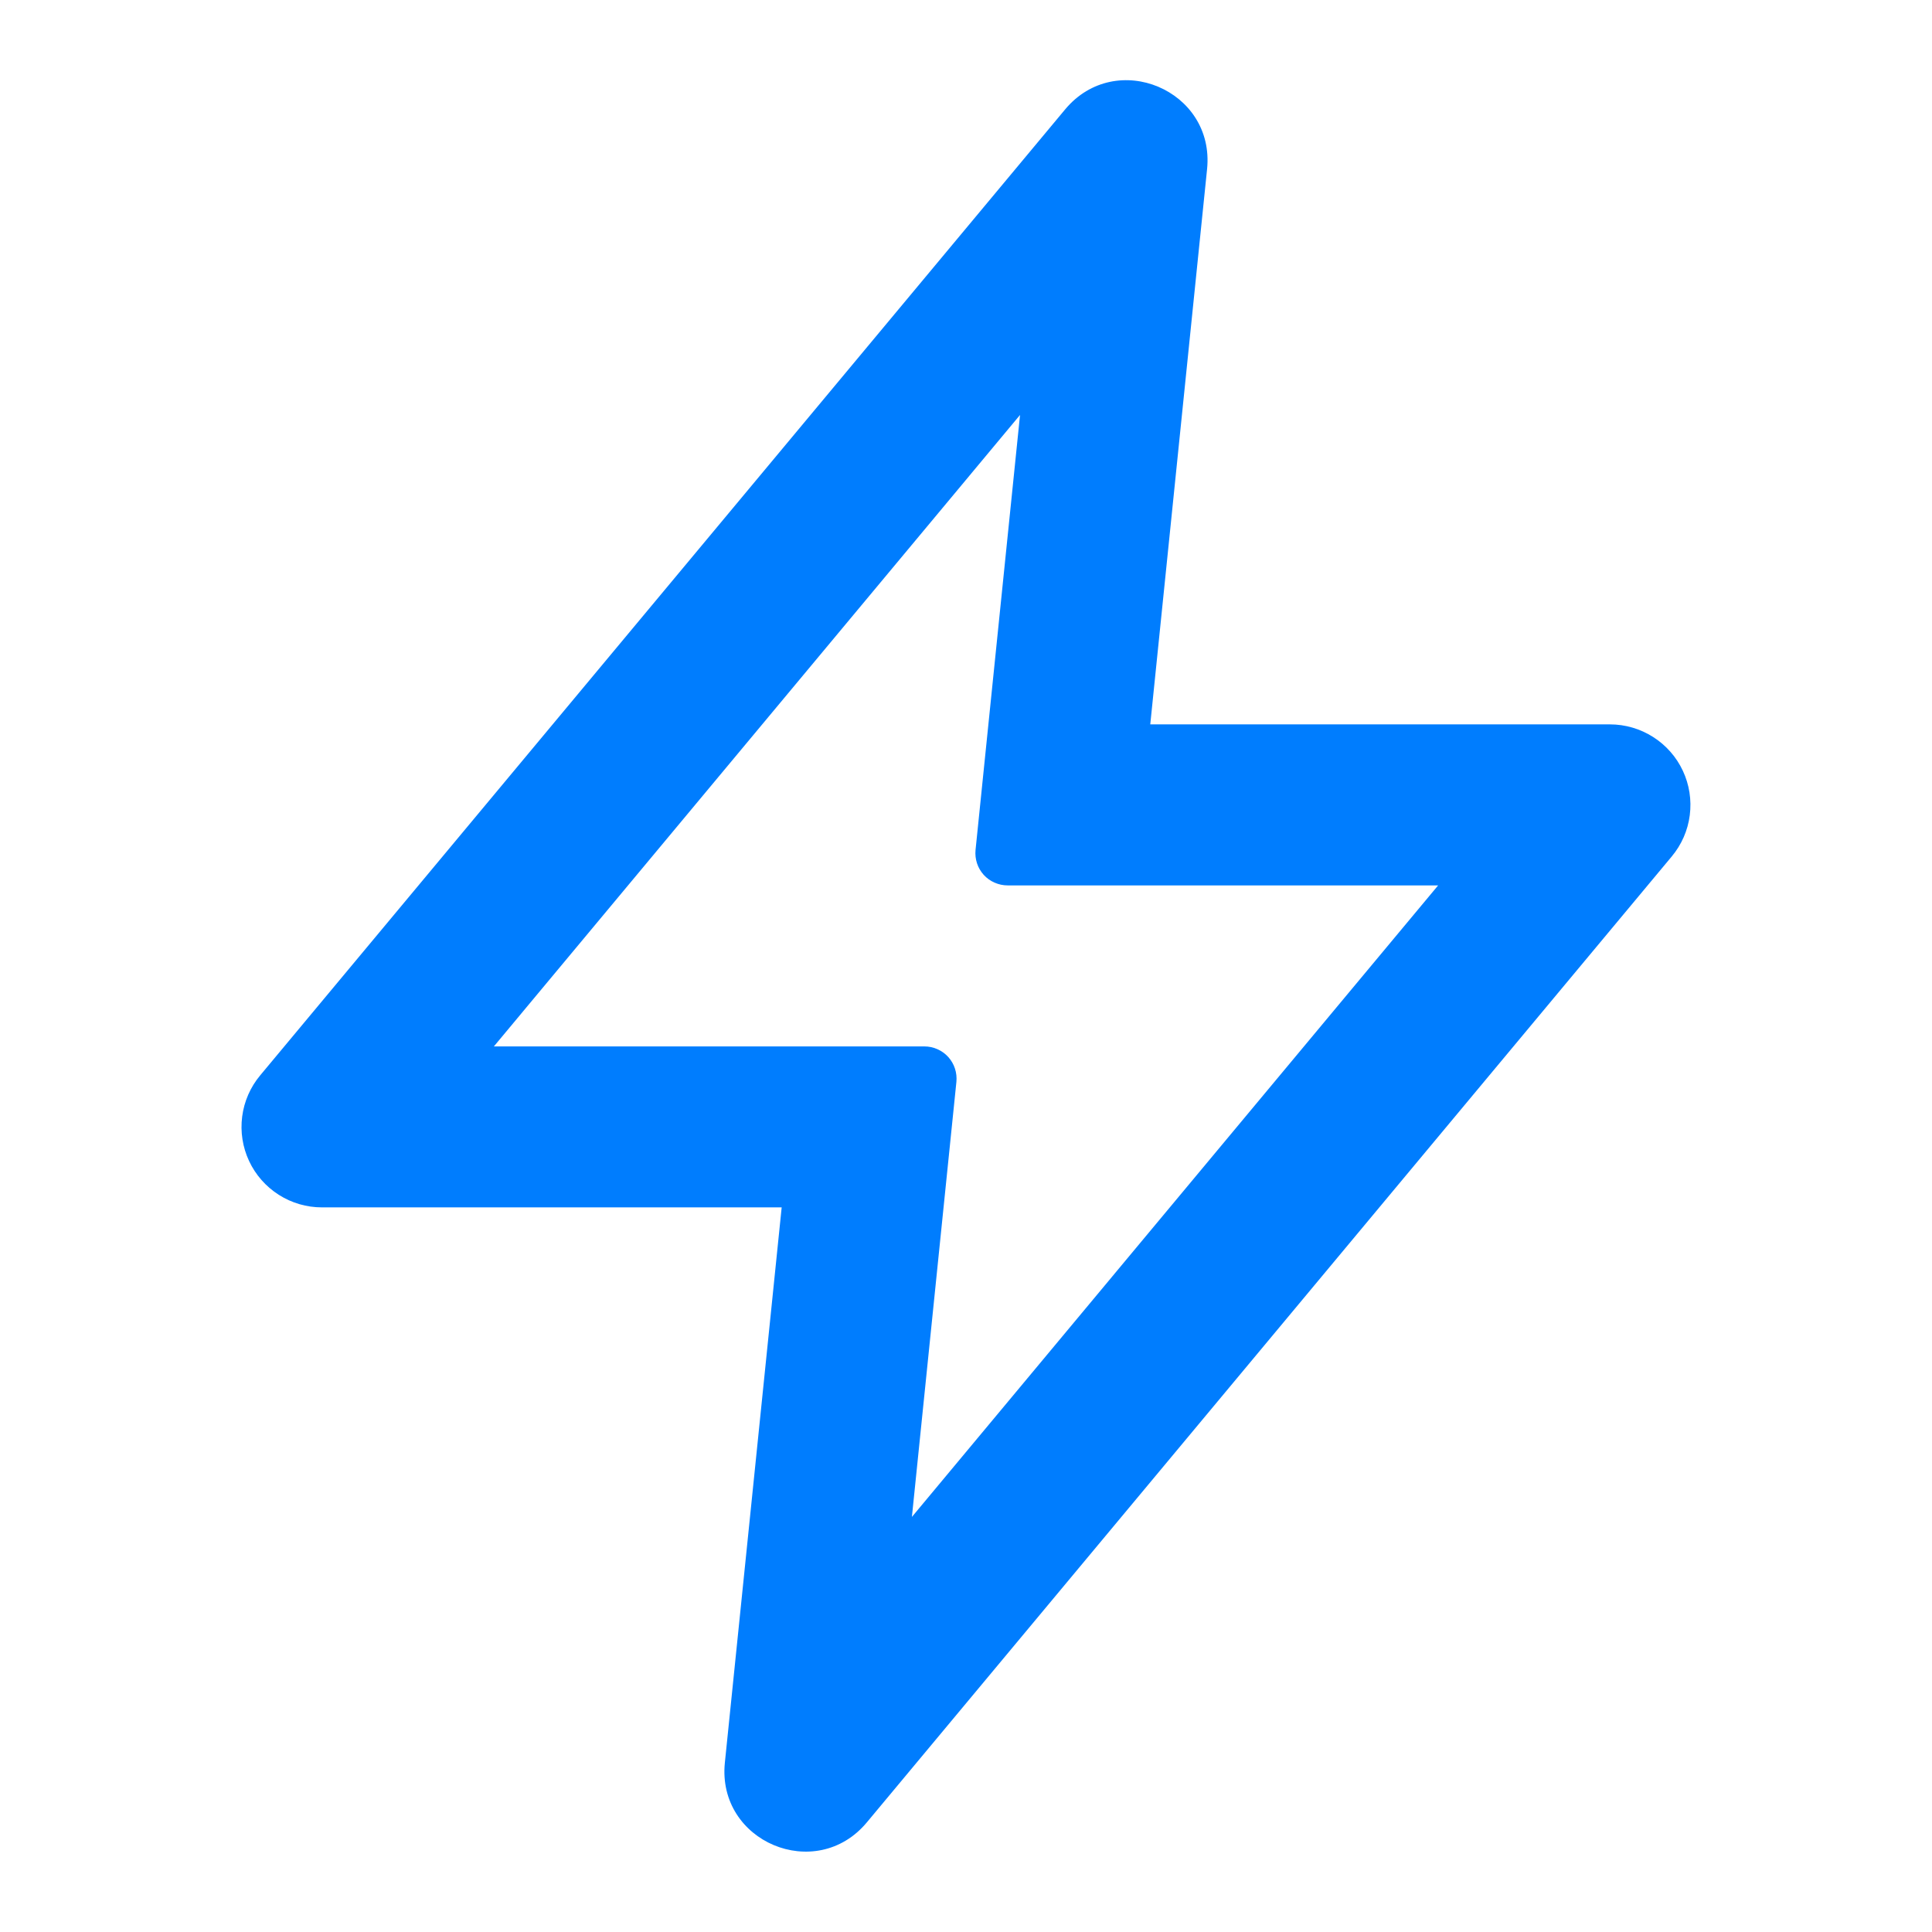 <svg width="32" height="32" viewBox="0 0 32 32" fill="none" xmlns="http://www.w3.org/2000/svg">
<path fill-rule="evenodd" clip-rule="evenodd" d="M17.642 1.812C18.485 0.801 20.126 1.492 19.993 2.801L19.052 11.998H26.666C26.919 11.998 27.168 12.071 27.381 12.207C27.595 12.343 27.766 12.537 27.873 12.766C27.981 12.996 28.02 13.251 27.988 13.502C27.956 13.754 27.852 13.991 27.69 14.185L14.357 30.185C13.514 31.196 11.873 30.505 12.006 29.196L12.947 19.998H5.333C5.079 19.998 4.831 19.926 4.618 19.79C4.404 19.654 4.233 19.46 4.126 19.231C4.018 19.001 3.979 18.746 4.011 18.495C4.043 18.243 4.147 18.006 4.309 17.812L17.642 1.812ZM8.18 17.332H15.31C15.385 17.332 15.458 17.347 15.527 17.378C15.595 17.408 15.656 17.452 15.706 17.507C15.756 17.563 15.794 17.628 15.817 17.699C15.84 17.769 15.848 17.844 15.841 17.919L15.104 25.125L23.82 14.665H16.689C16.614 14.665 16.541 14.649 16.473 14.619C16.404 14.589 16.343 14.545 16.293 14.49C16.243 14.434 16.205 14.369 16.182 14.298C16.159 14.227 16.151 14.153 16.158 14.079L16.895 6.873L8.18 17.332Z" fill="#007DFE"/>
</svg>
